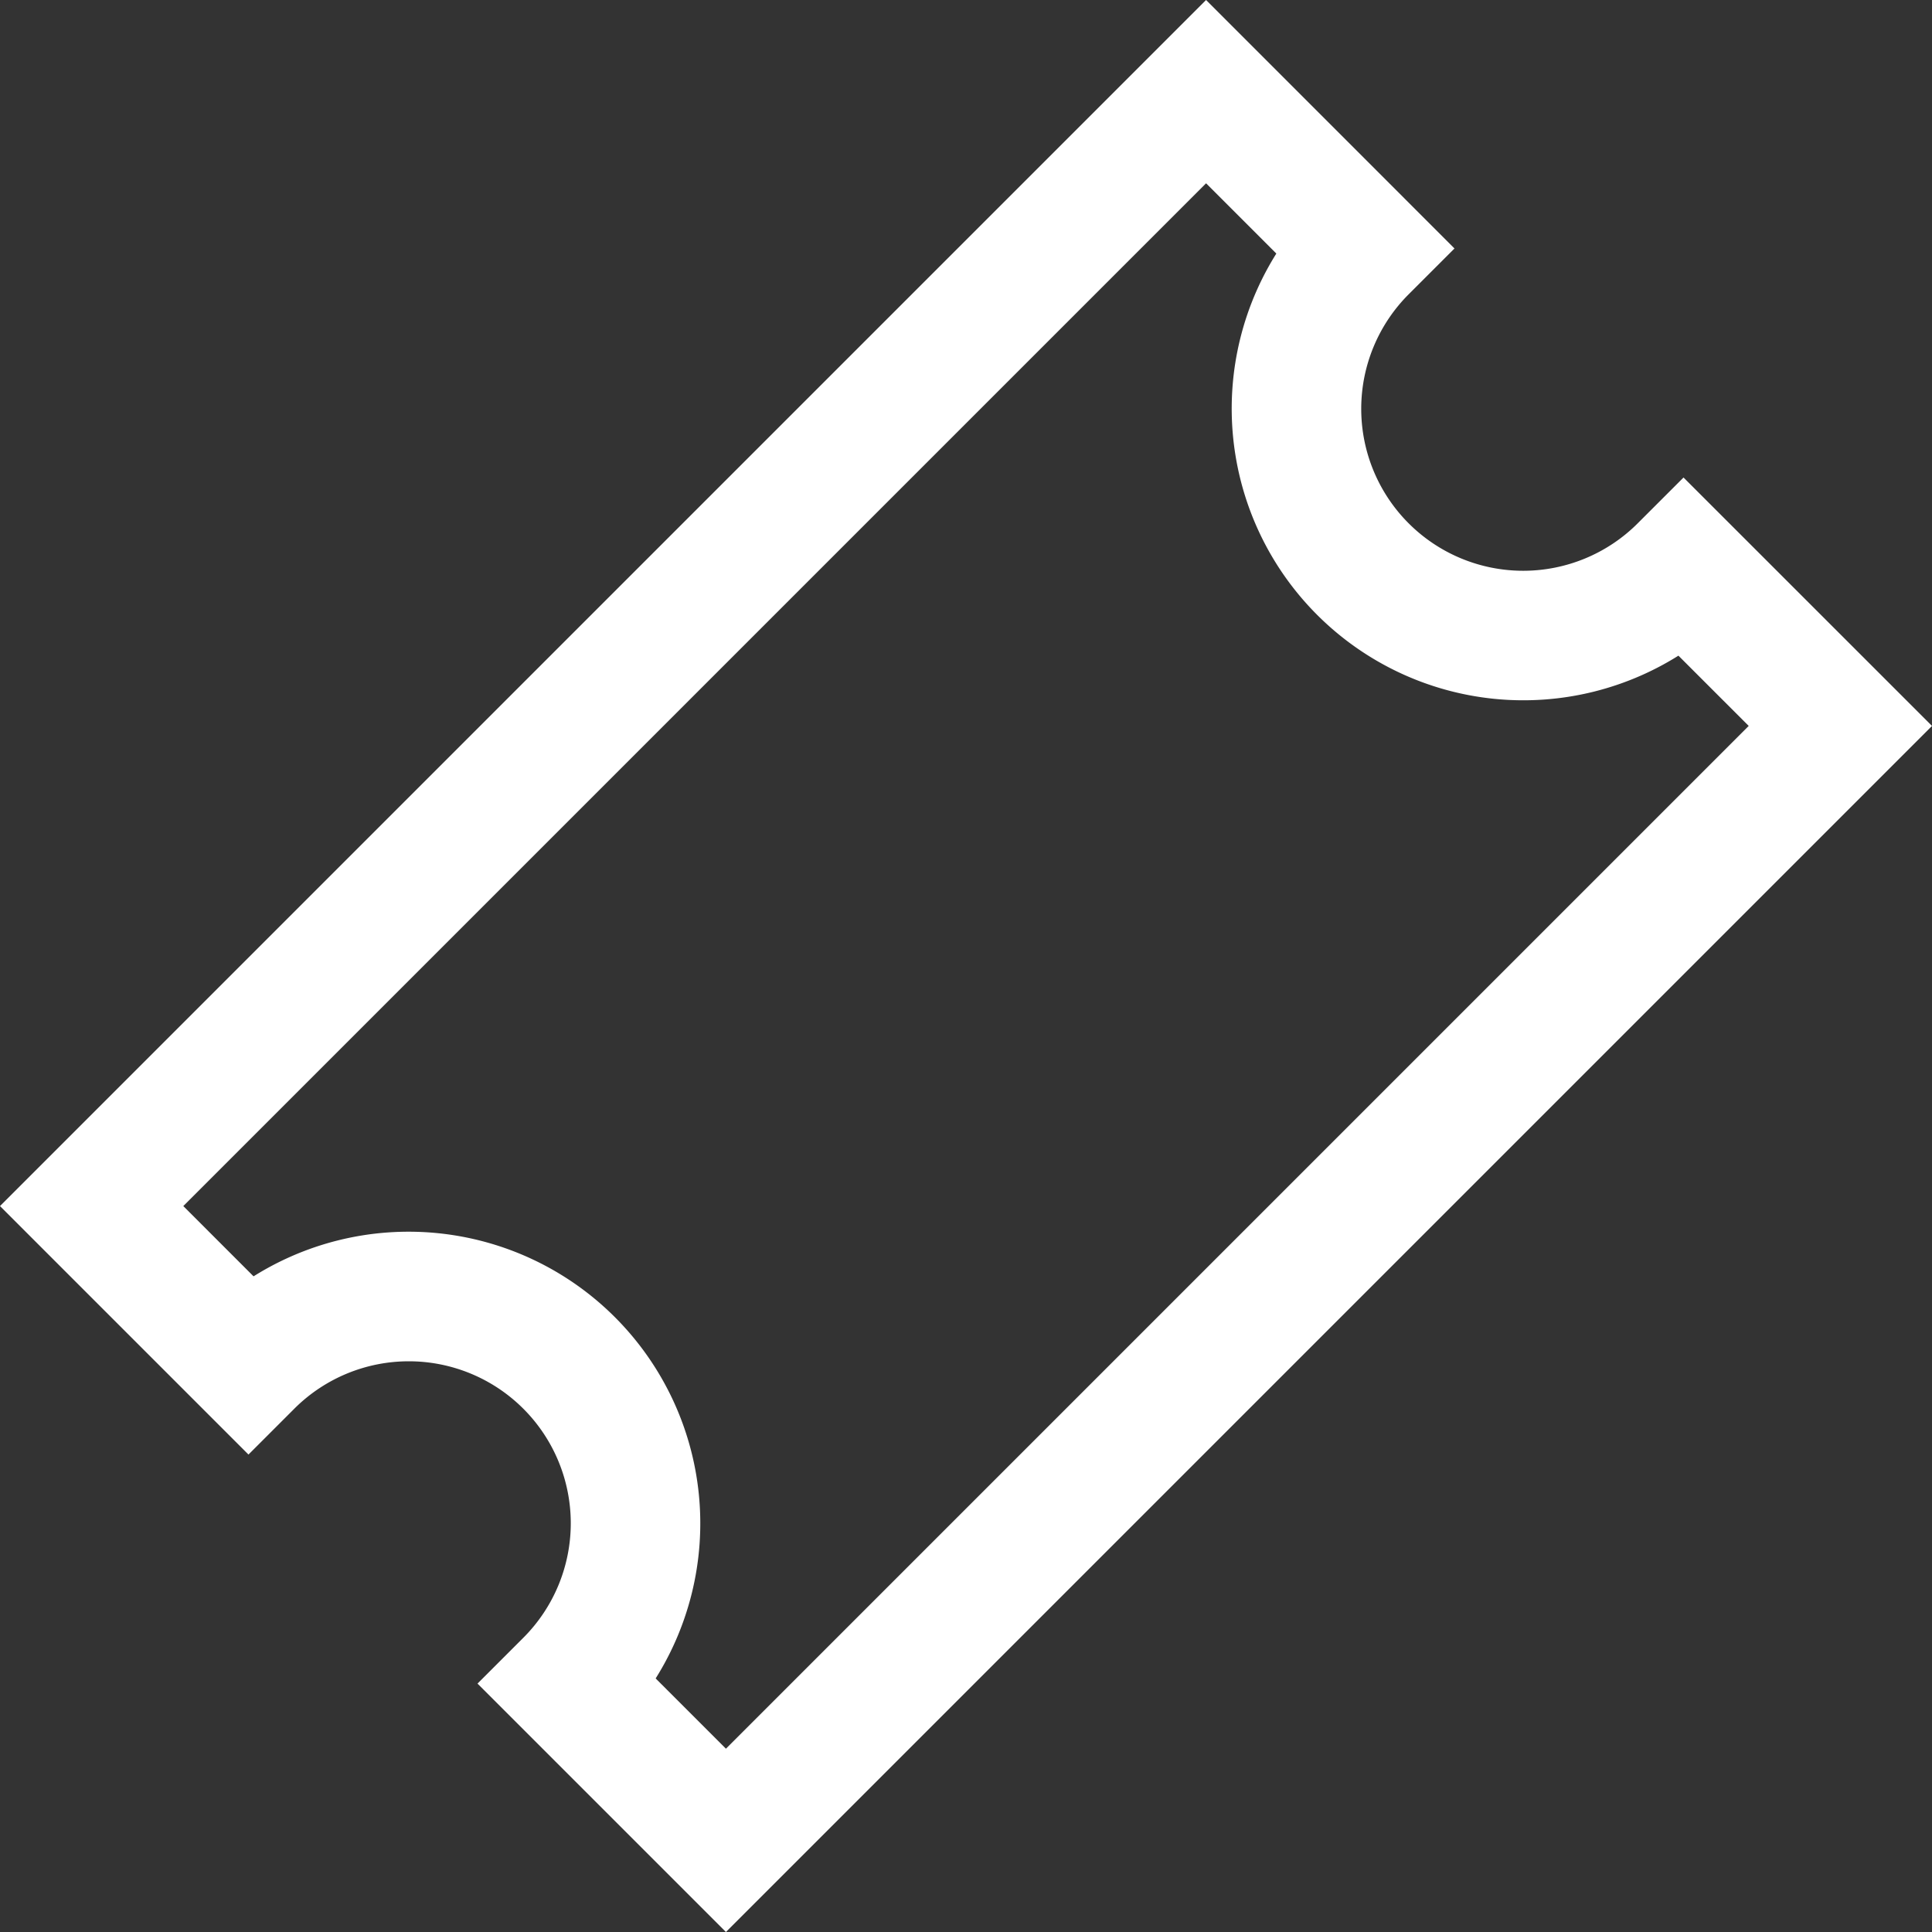 <svg xmlns="http://www.w3.org/2000/svg" width="32.424" height="32.424" viewBox="0 0 32.424 32.424">
  <rect x="0" y="0" width="32.424" height="32.424" fill="#333333" stroke="none"/>
  <path id="icon1" d="M28.042,8.014l-.663.663a2.868,2.868,0,0,1-4.056-4.056l.663-.663L20.029,0,0,20.029l3.958,3.958.663-.663a2.868,2.868,0,0,1,4.056,4.056l-.663.663L11.971,32,32,11.971ZM10.6,27.977A4.745,4.745,0,0,0,4.023,21.4L2.652,20.029,20.029,2.652,21.4,4.023A4.745,4.745,0,0,0,27.977,10.6l1.371,1.371L11.971,29.348Z" transform="translate(0.212 0.212)" fill="#fff" stroke="#fff" stroke-width="0.3"/>
</svg>
